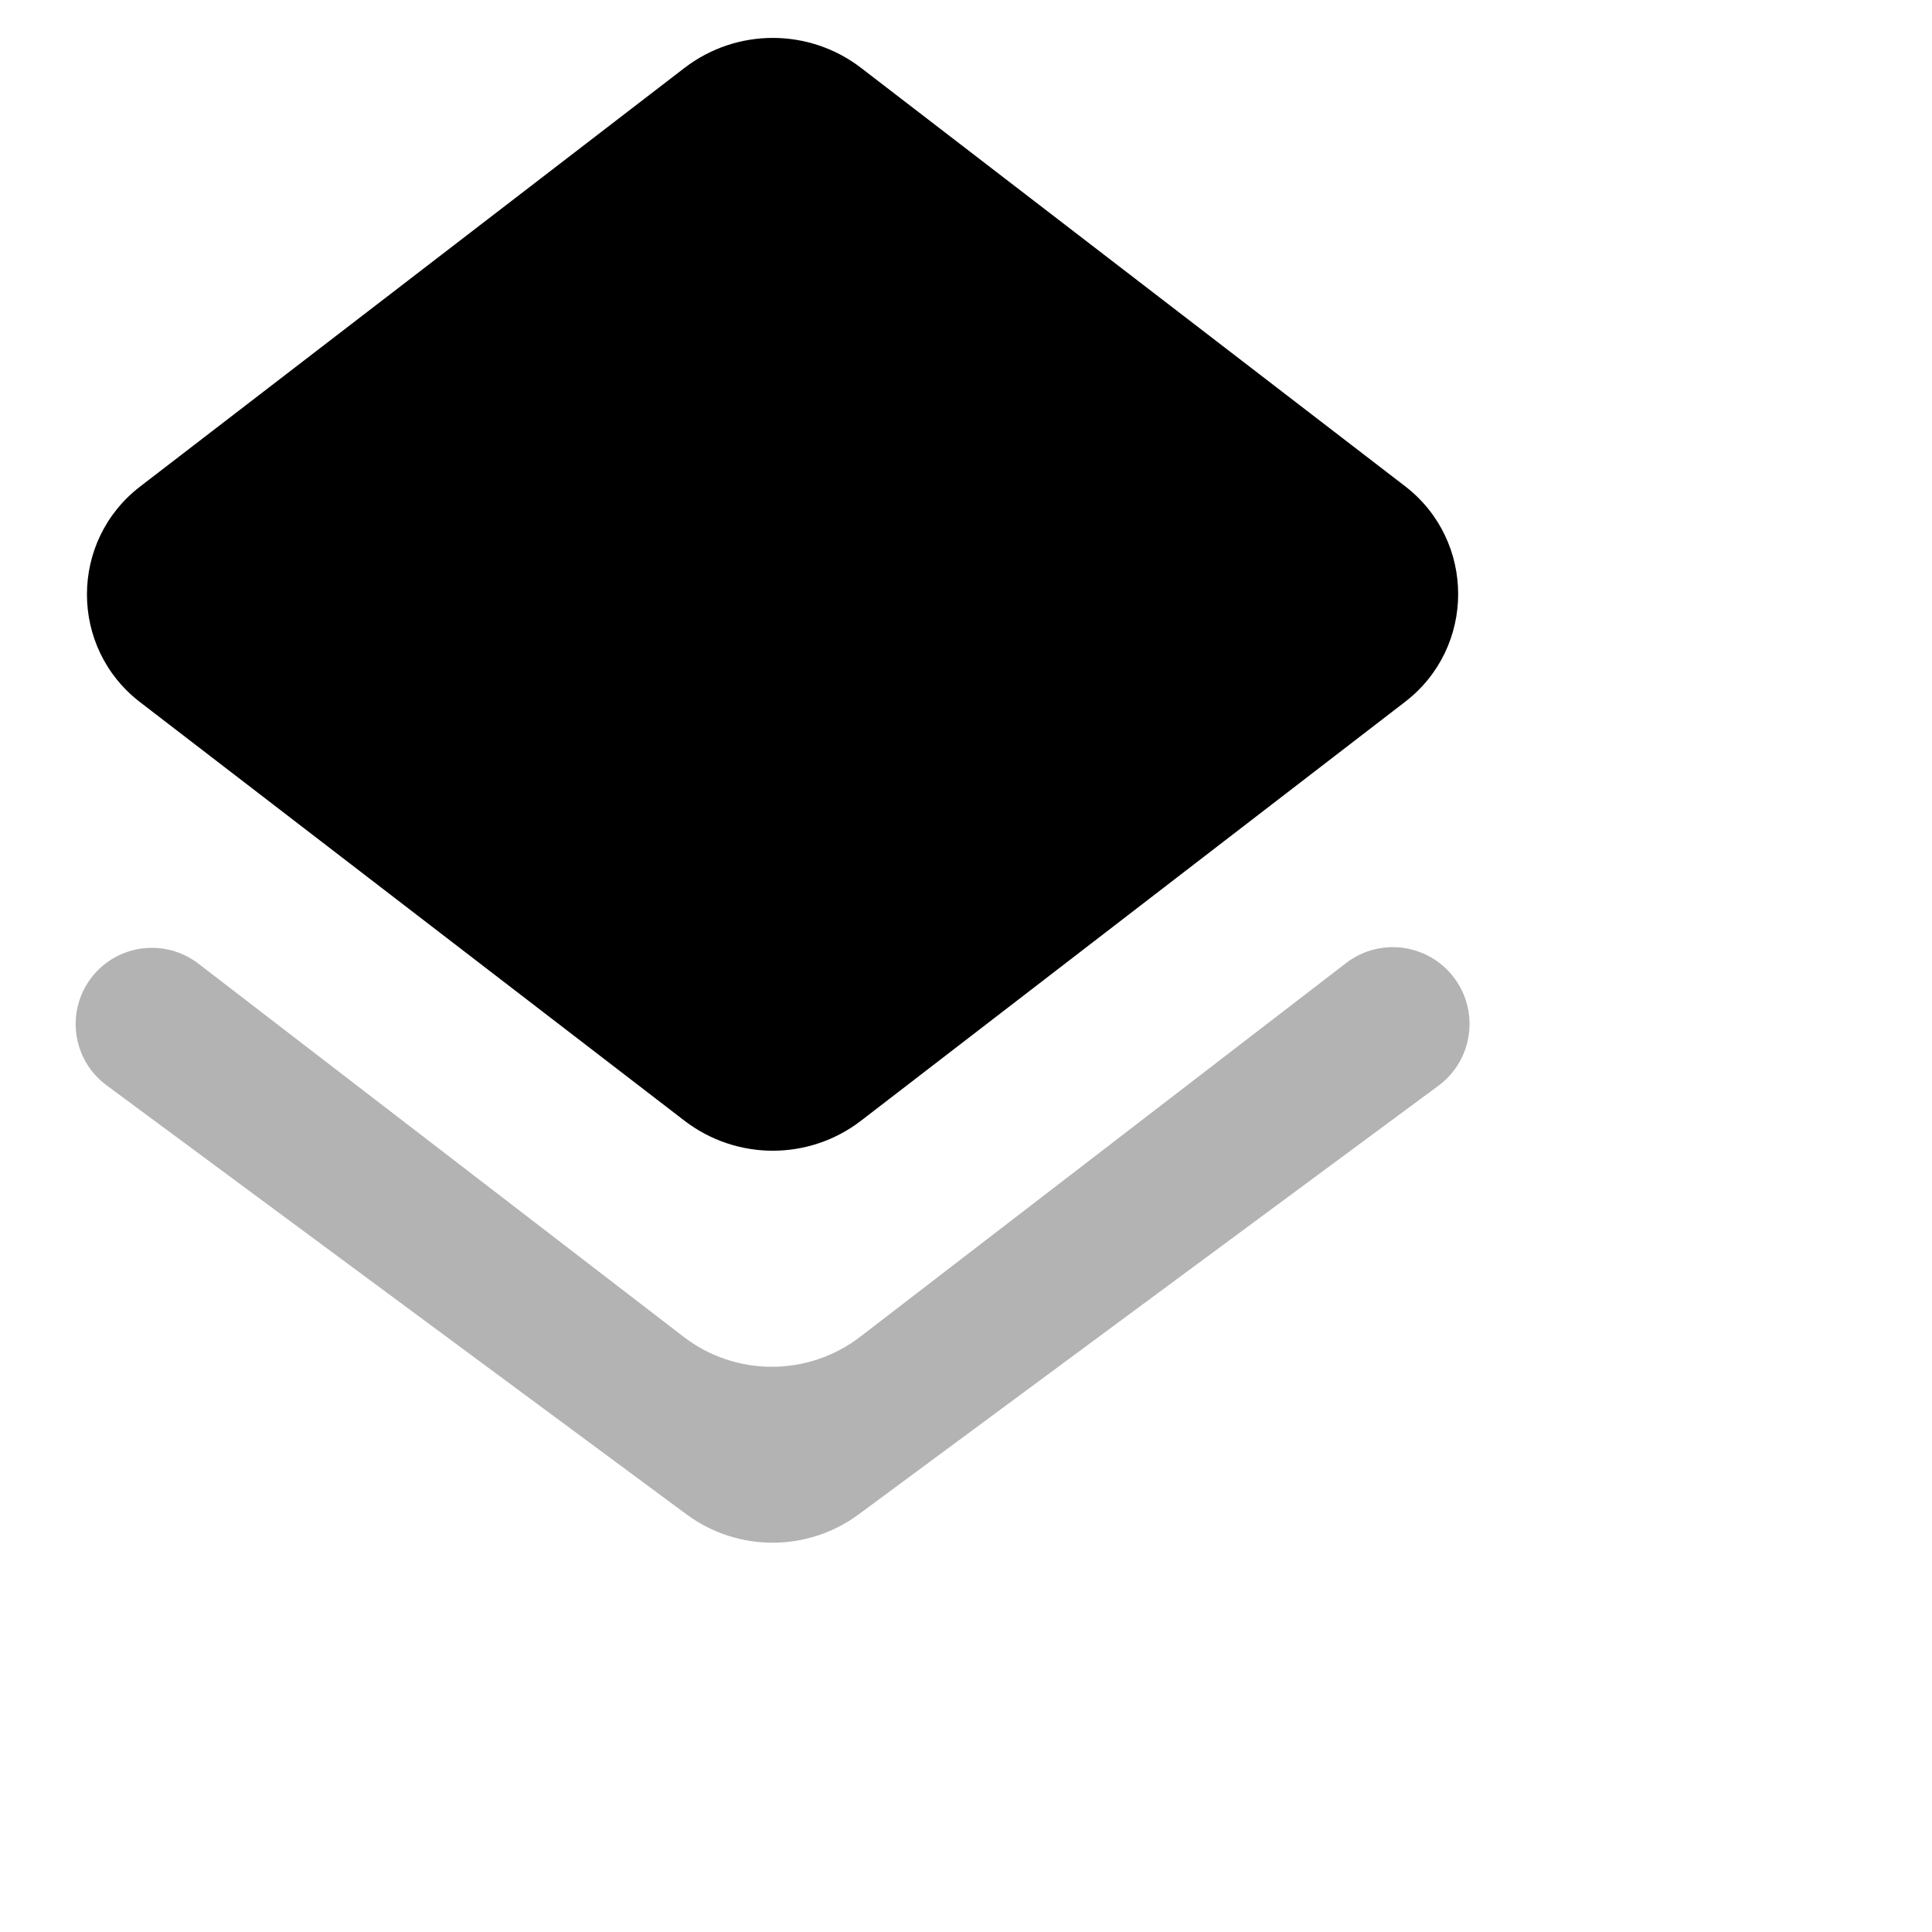 <svg width="20" height="20" viewBox="0 0 20 20" fill="none" xmlns="http://www.w3.org/2000/svg">
<path d="M7.085 11.601C7.625 12.016 8.375 12.016 8.914 11.601L14.542 7.268C15.278 6.705 15.279 5.598 14.545 5.033L8.914 0.703C8.375 0.289 7.625 0.289 7.086 0.703L1.45 5.037C0.717 5.601 0.717 6.705 1.449 7.268L7.085 11.601Z" fill="currentColor"/>
<path opacity="0.3" fill-rule="evenodd" clip-rule="evenodd" d="M8.905 13.838C8.366 14.252 7.615 14.253 7.076 13.838L2.053 9.975C1.712 9.714 1.225 9.772 0.956 10.108C0.677 10.457 0.743 10.969 1.103 11.235L7.106 15.676C7.636 16.068 8.36 16.068 8.89 15.676L14.891 11.239C15.253 10.971 15.32 10.455 15.038 10.103C14.767 9.765 14.277 9.706 13.934 9.97L8.905 13.838Z" fill="currentColor"/>
</svg>
